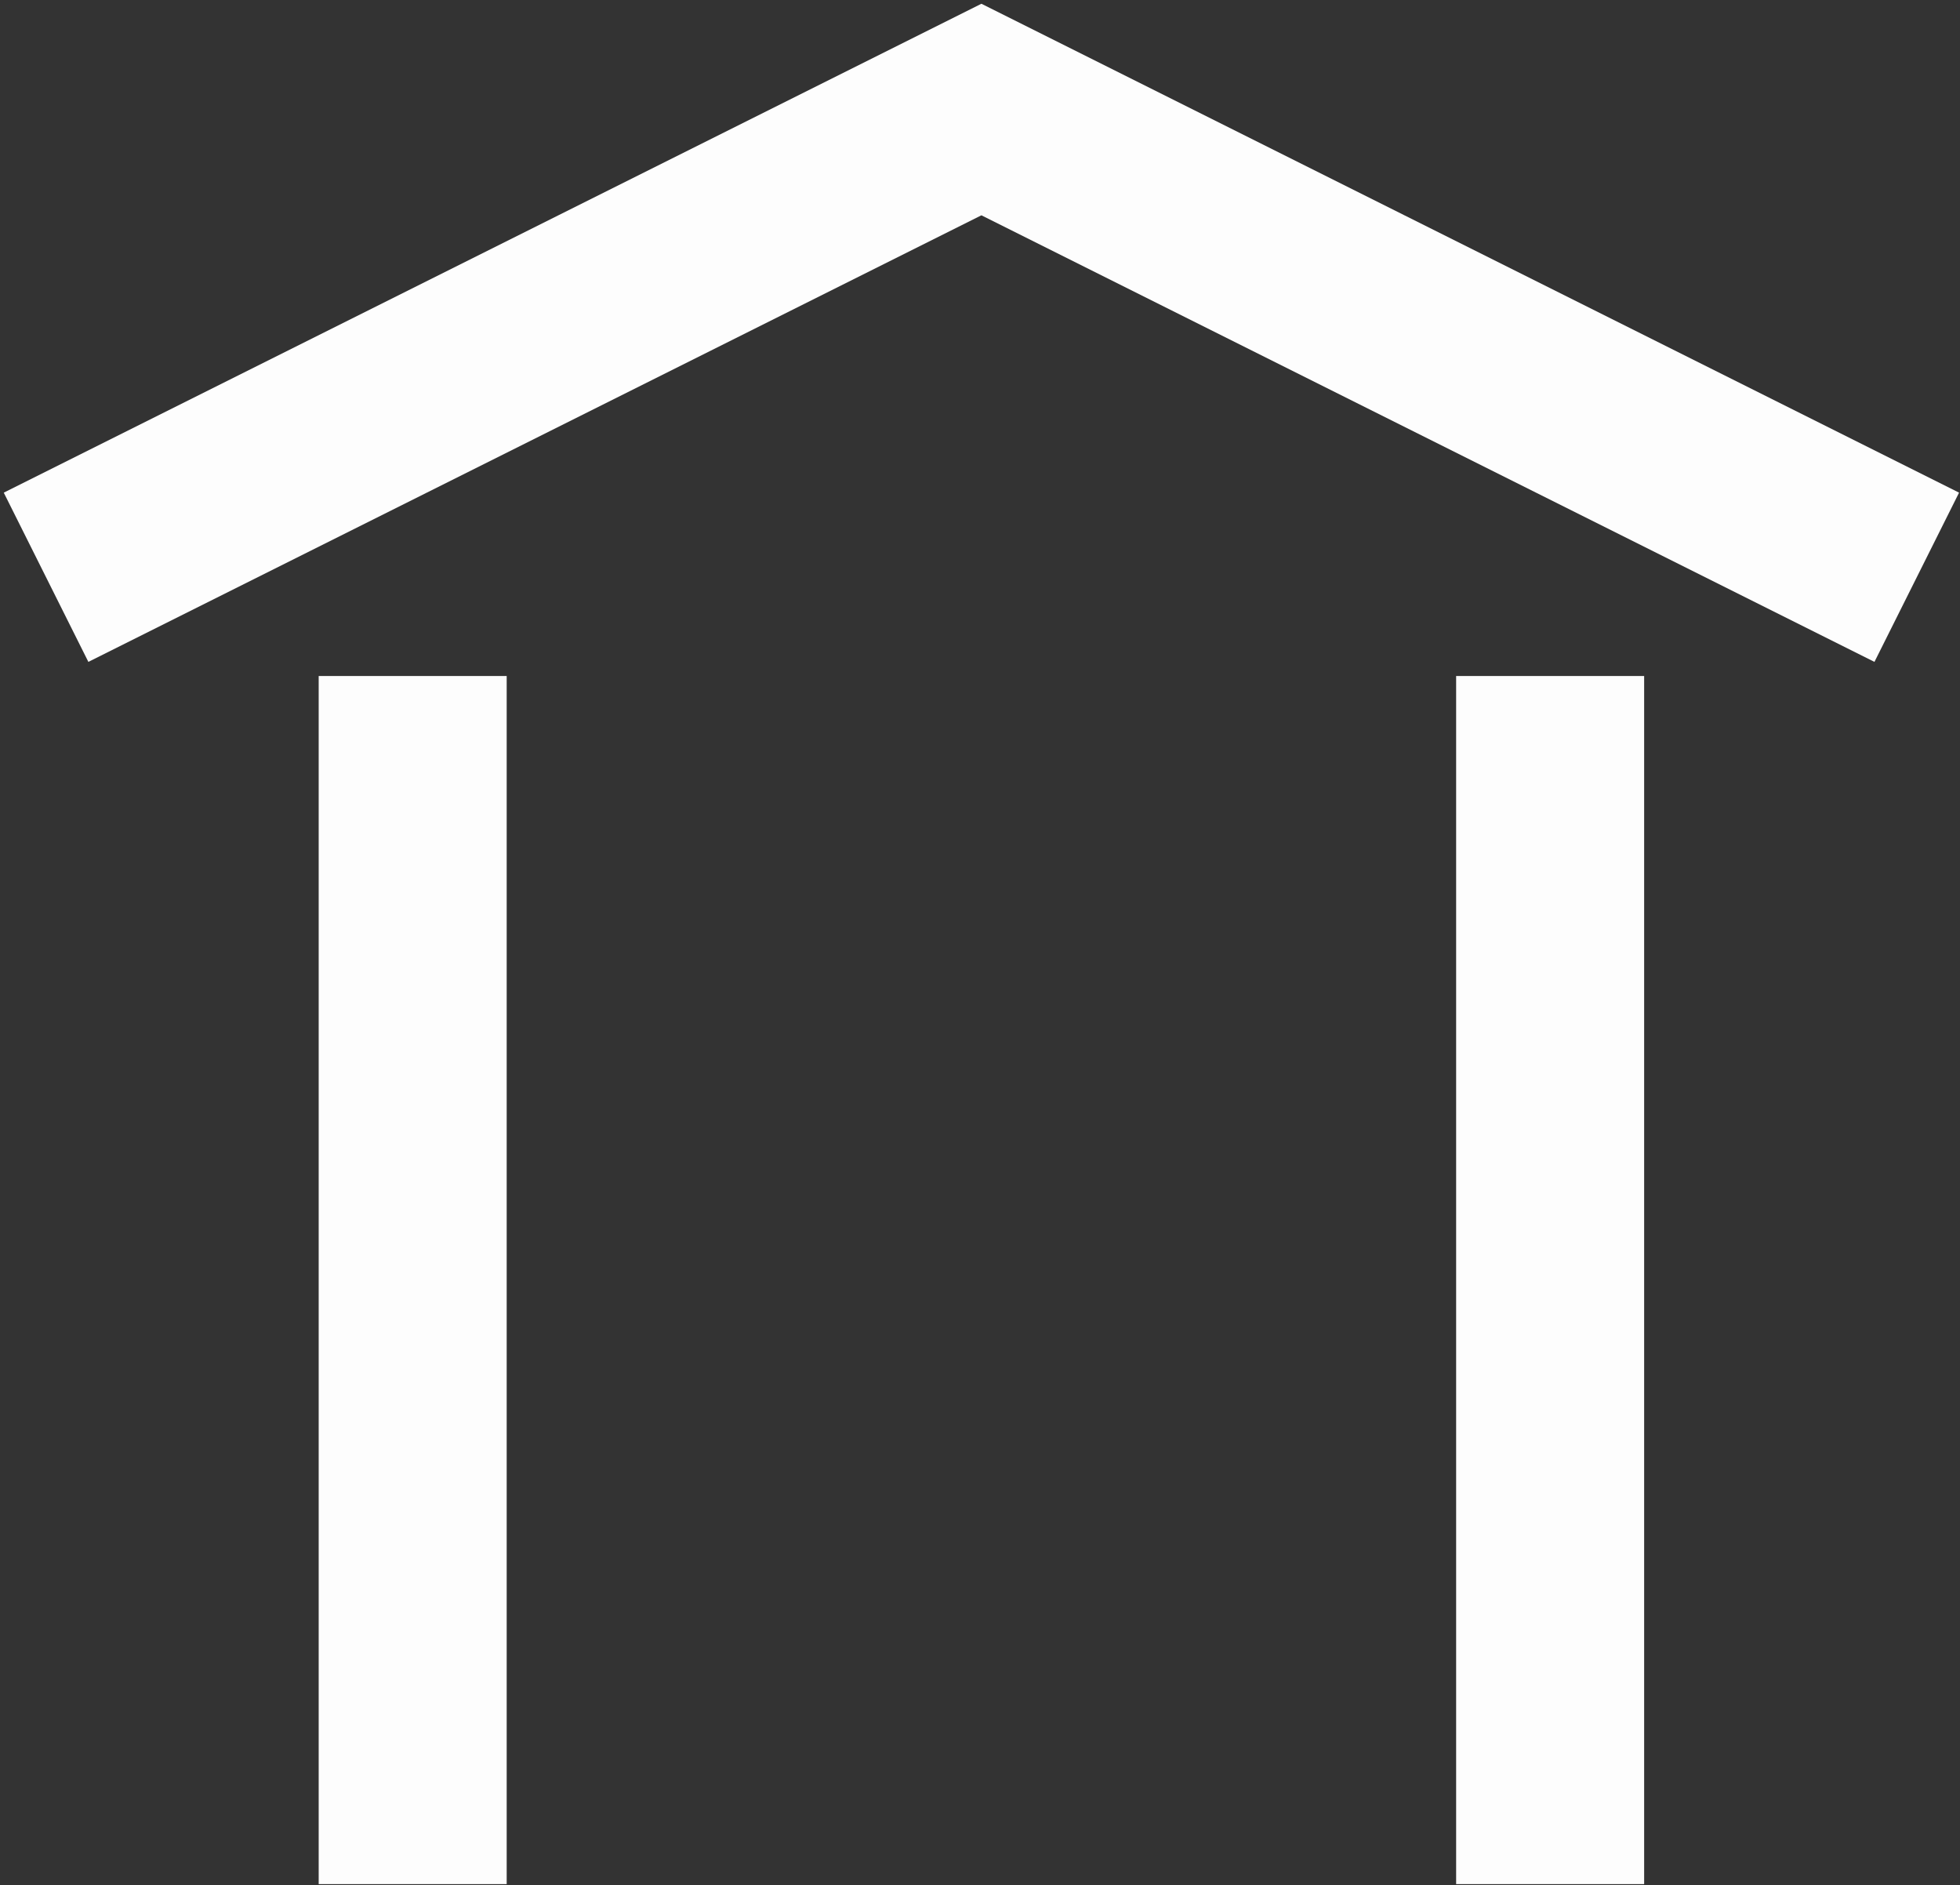 <?xml version="1.0" encoding="UTF-8"?>
<svg width="417px" height="401px" viewBox="0 0 417 401" version="1.1" xmlns="http://www.w3.org/2000/svg" xmlns:xlink="http://www.w3.org/1999/xlink">
    <rect x="0" y="0" width="417" height="401" fill="#333333" stroke="none"/>
    <!-- Generator: Sketch 47.1 (45422) - http://www.bohemiancoding.com/sketch -->
    <title>home-white</title>
    <desc>Created with Sketch.</desc>
    <defs></defs>
    <g id="Page-1" stroke="none" stroke-width="1" fill="none" fill-rule="evenodd">
        <g id="home-white" fill-rule="nonzero" fill="#FDFDFD">
            <path d="M416.8,104.8 L208.8,0.8 L0.8,104.8 L18.8,140.8 L208.8,45.8 L398.8,140.8 L416.8,104.8 Z M349.8,400.8 L349.8,143.8 L309.8,143.8 L309.8,400.8 L349.8,400.8 Z M107.8,400.8 L107.8,143.8 L67.8,143.8 L67.8,400.8 L107.8,400.8 Z" id="Shape"></path>
        </g>
    </g>
</svg>